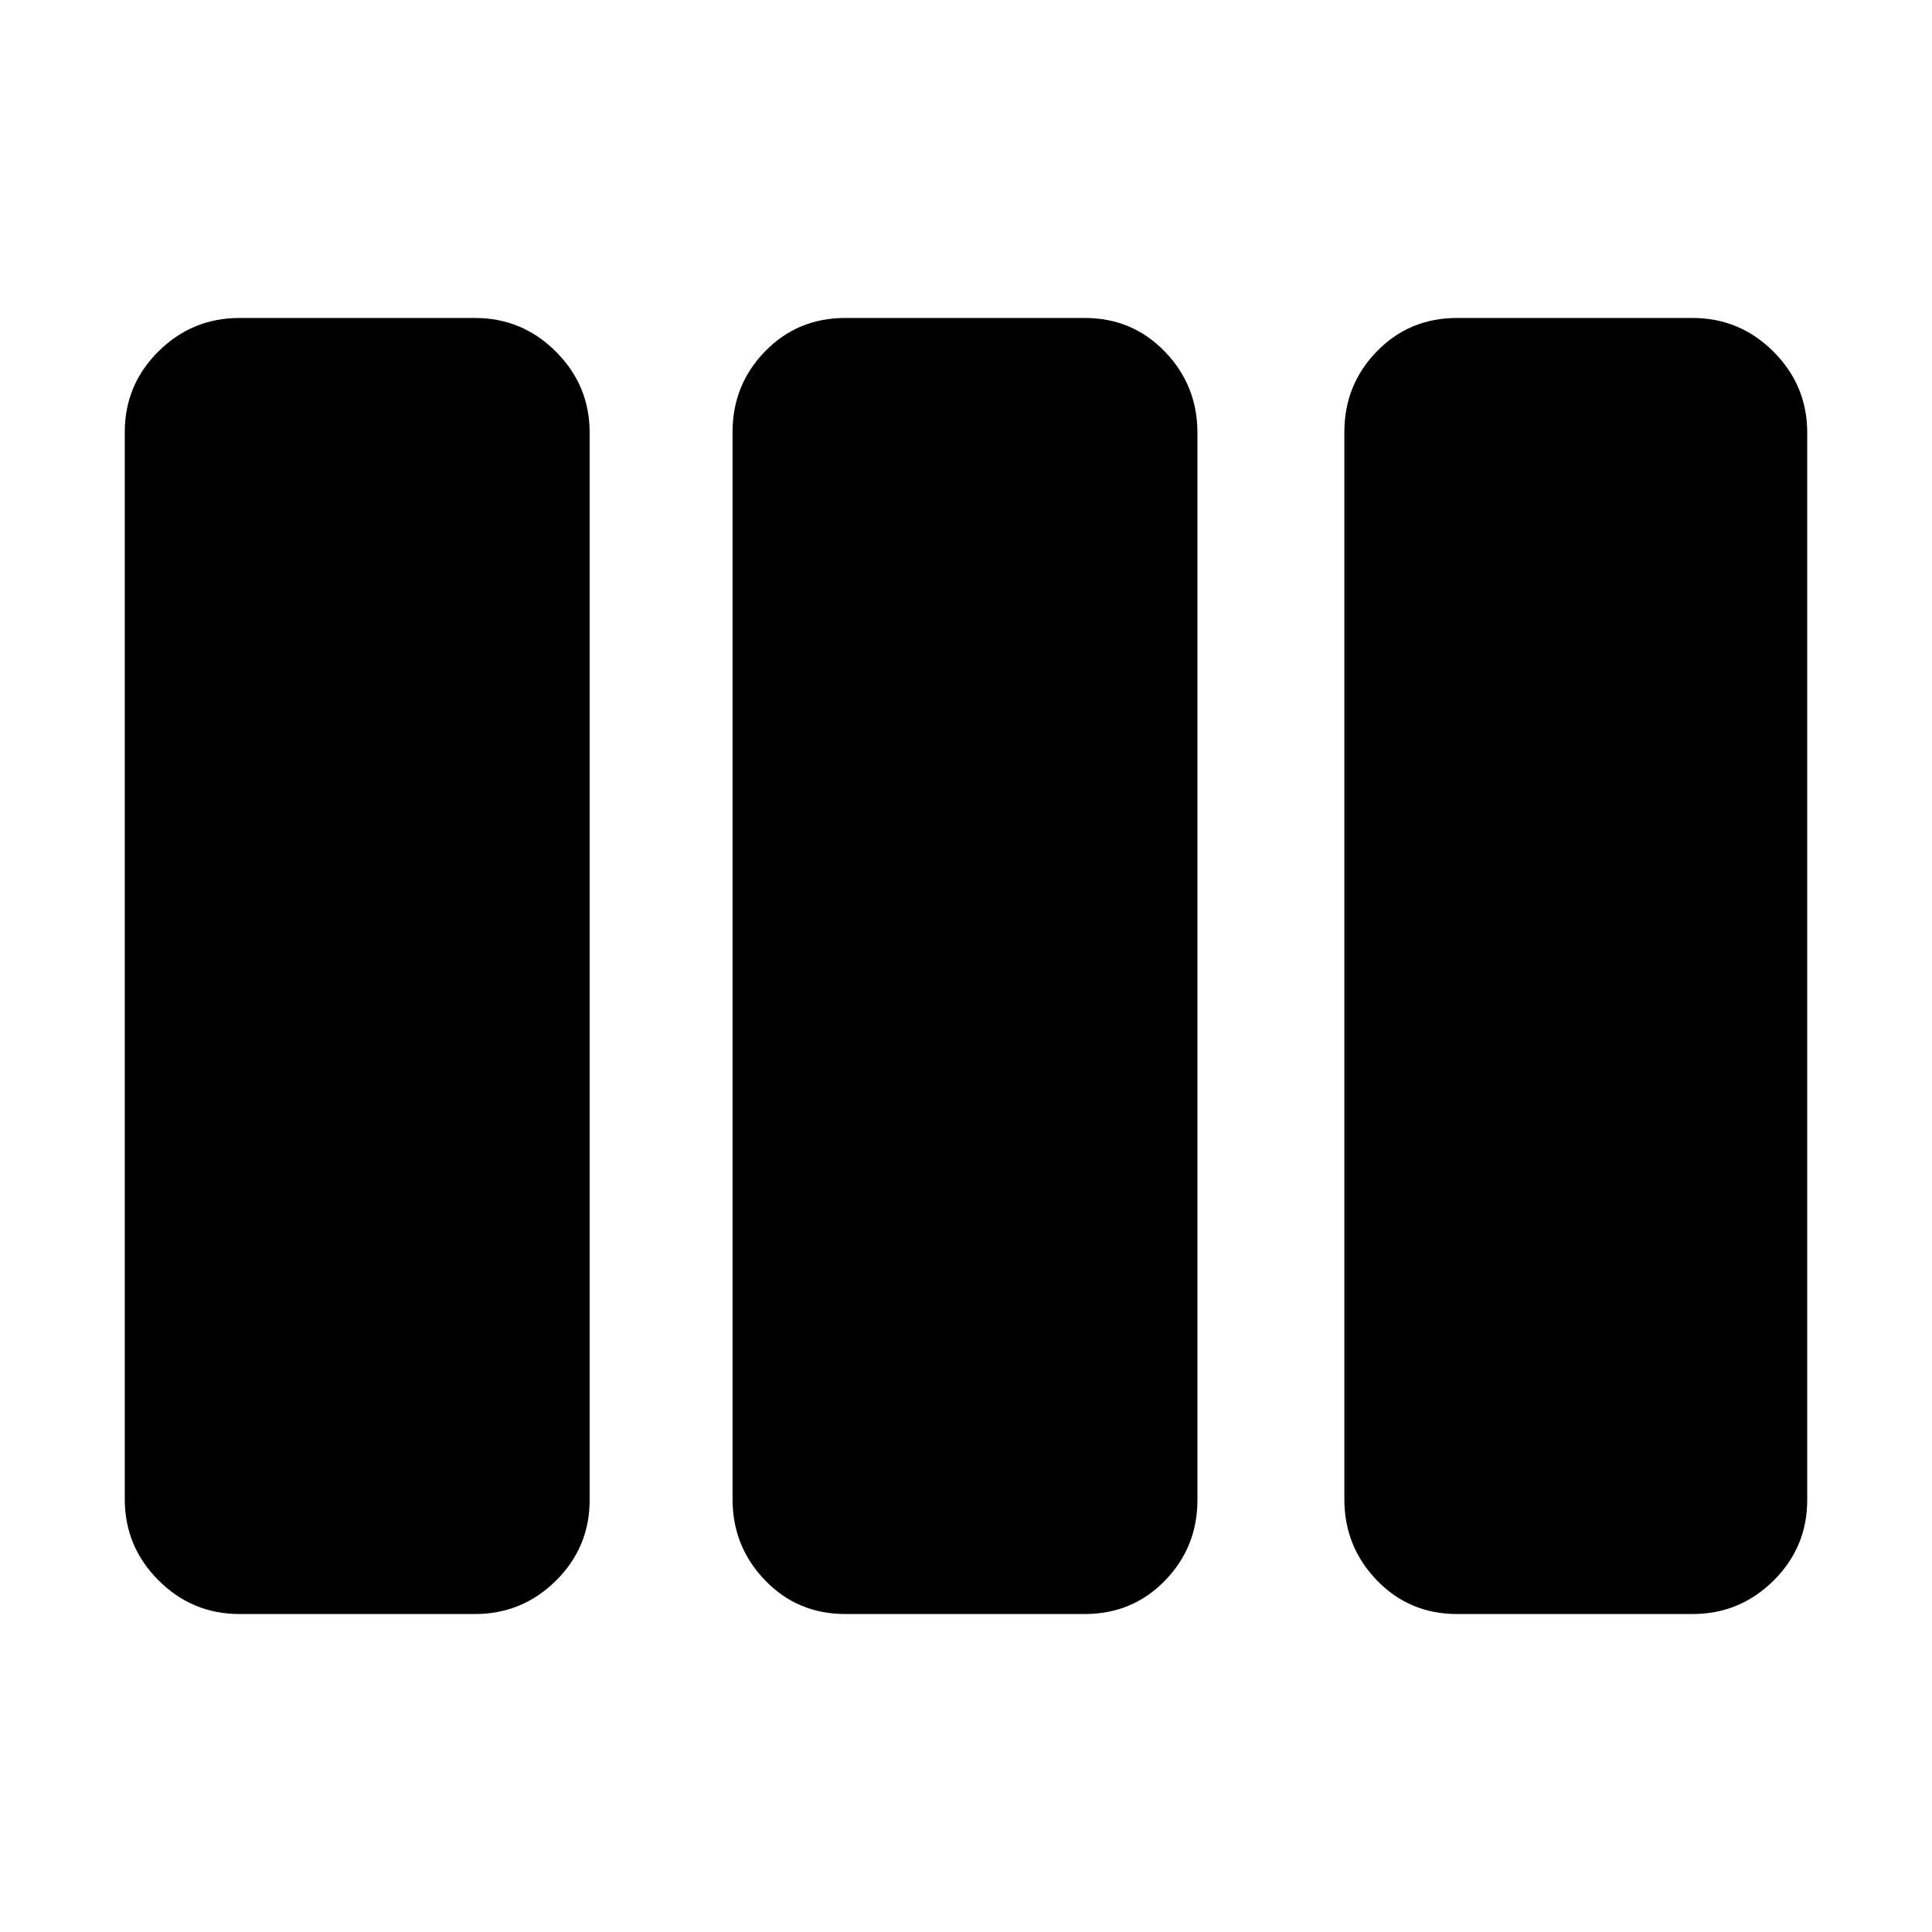 <svg xmlns="http://www.w3.org/2000/svg" height="20" viewBox="0 -960 960 960" width="20"><path d="M119-158q-23.51 0-40.26-16.76Q62-191.51 62-215.04v-530.24q0-23.53 16.74-40.13Q95.49-802 119-802h117q23.51 0 40.26 16.76Q293-768.49 293-744.96v530.24q0 23.53-16.74 40.13Q259.51-158 236-158H119Zm301 0q-23.7 0-39.85-16.76Q364-191.51 364-215.04v-530.24q0-23.53 16.15-40.13Q396.3-802 420-802h119q23.7 0 39.85 16.76Q595-768.49 595-744.96v530.24q0 23.53-16.15 40.13Q562.7-158 539-158H420Zm304 0q-23.7 0-39.85-16.76Q668-191.51 668-215.04v-530.24q0-23.53 16.15-40.13Q700.3-802 724-802h117q23.51 0 40.26 16.76Q898-768.49 898-744.96v530.24q0 23.53-16.74 40.13Q864.51-158 841-158H724Z"/></svg>